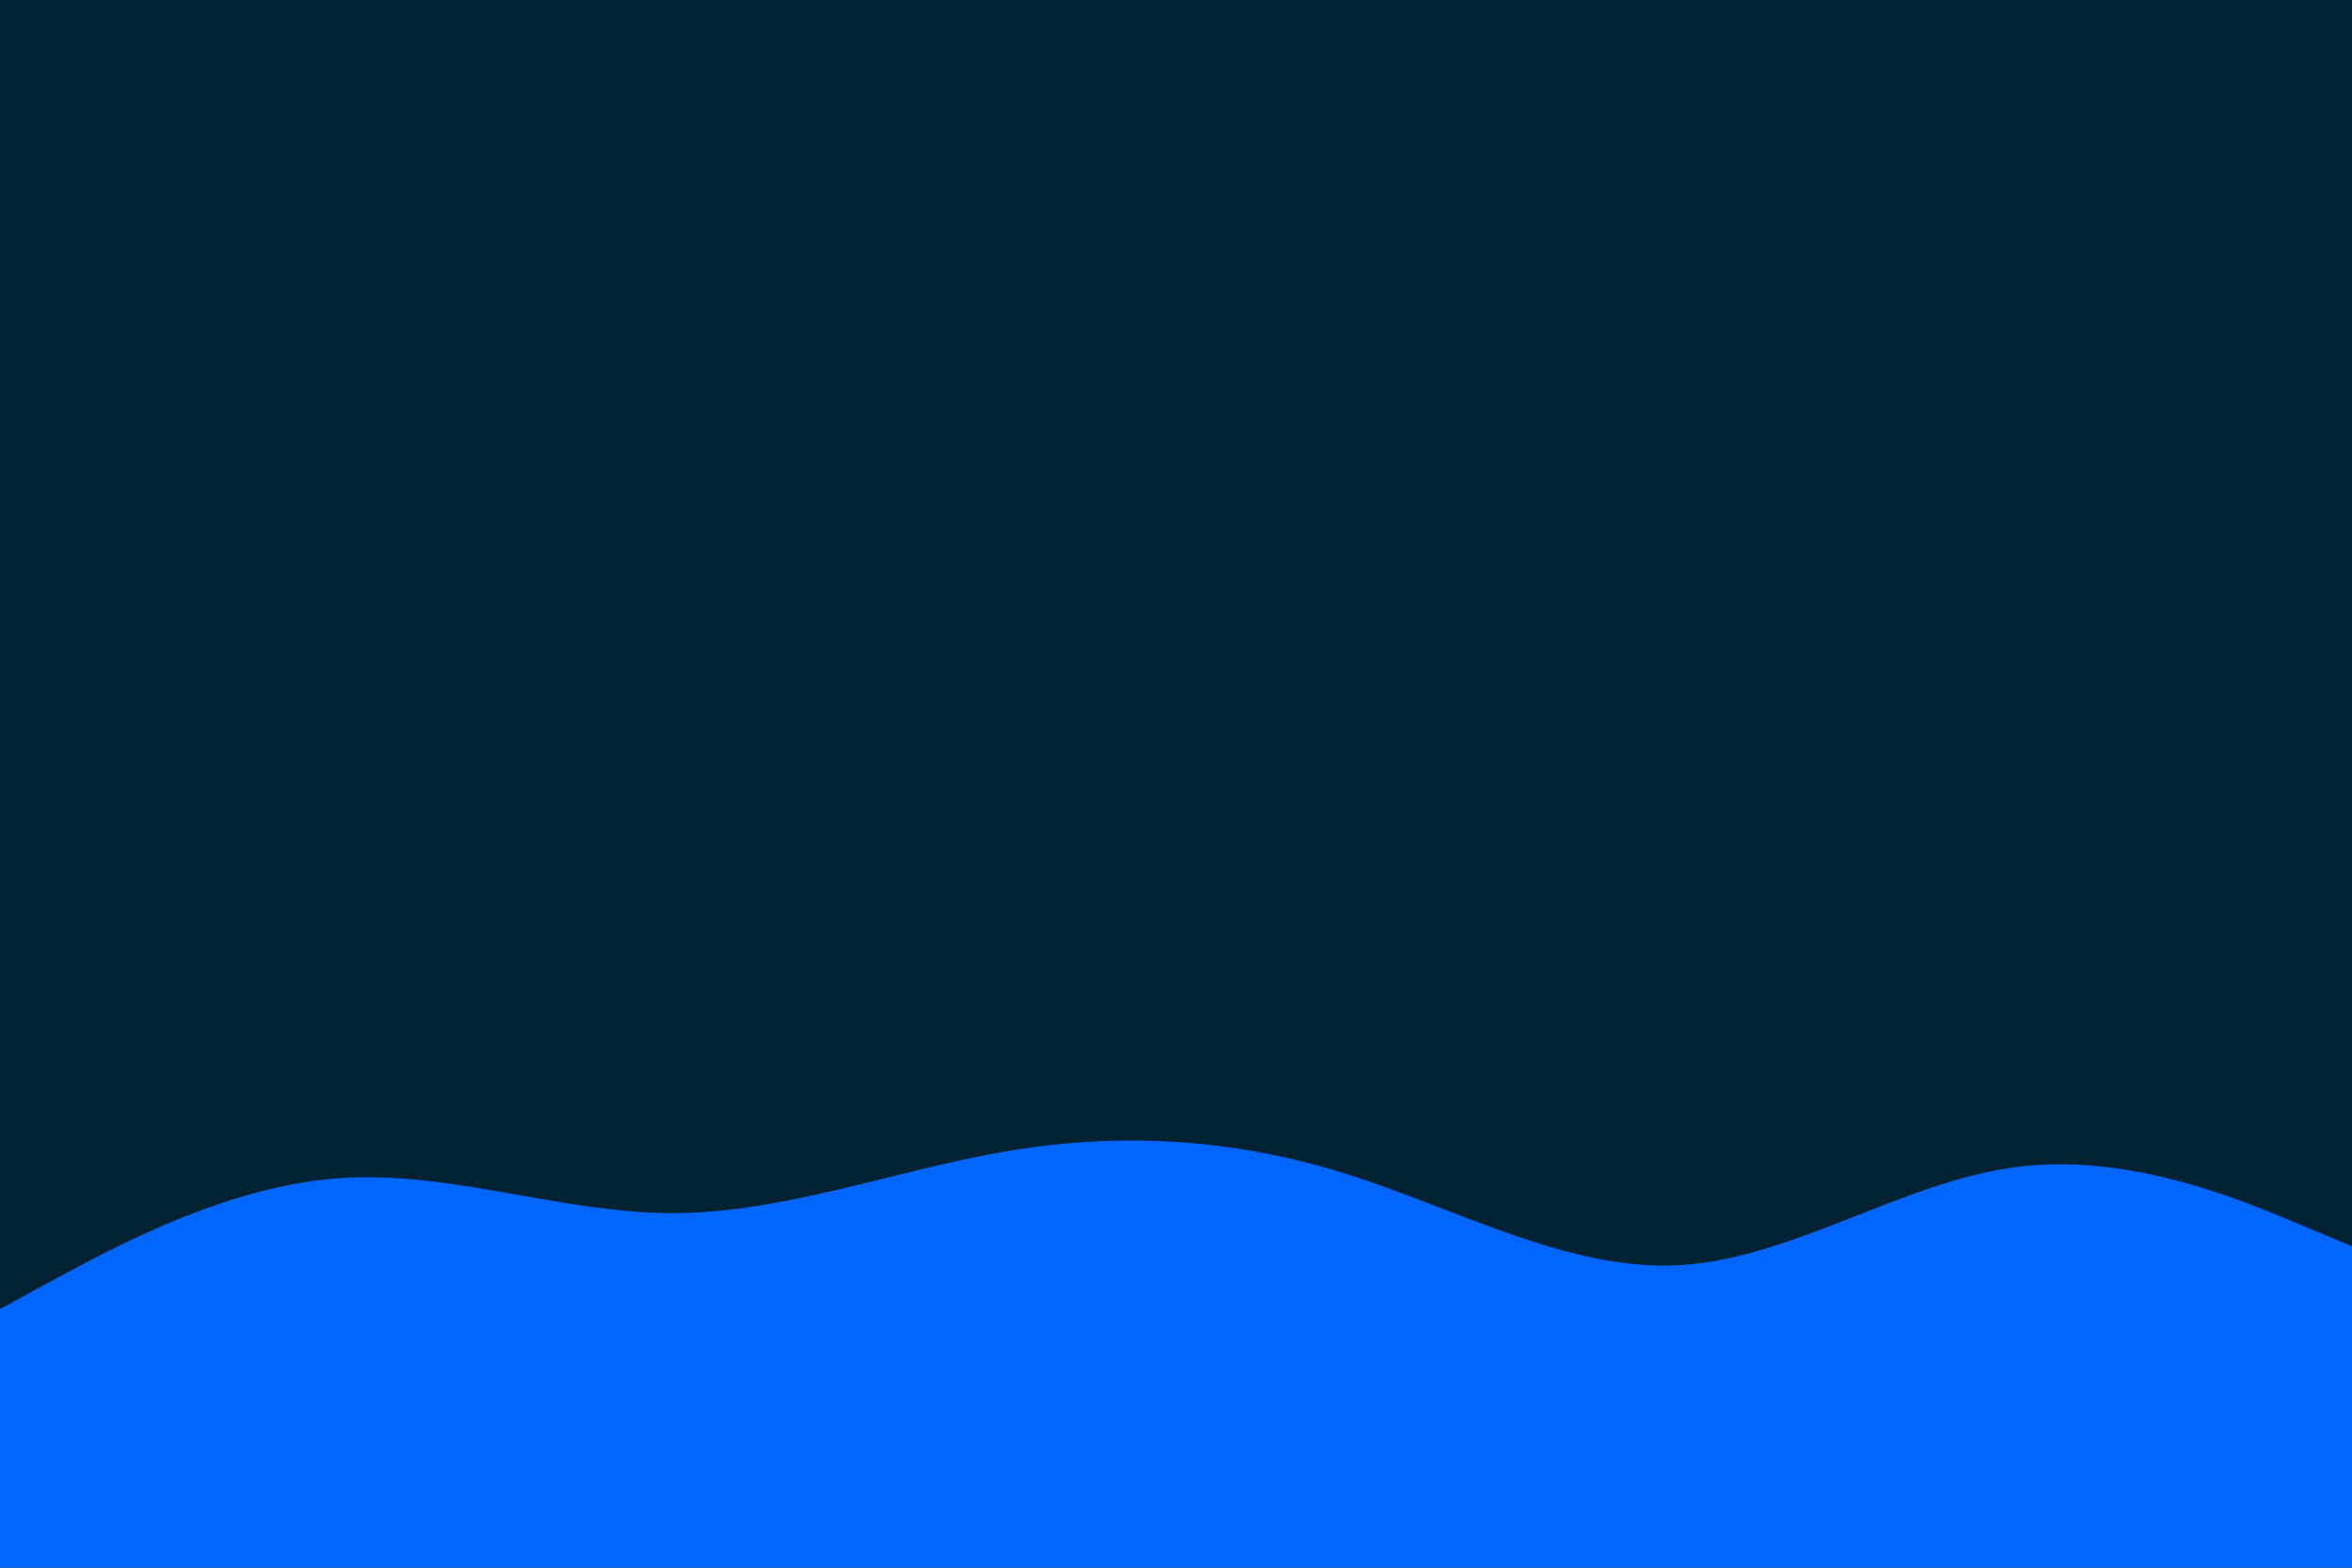 <svg id="visual" viewBox="0 0 900 600" width="900" height="600" xmlns="http://www.w3.org/2000/svg" xmlns:xlink="http://www.w3.org/1999/xlink" version="1.1"><rect x="0" y="0" width="900" height="600" fill="#002233"></rect><path d="M0 501L21.5 489.3C43 477.7 86 454.3 128.8 451C171.7 447.7 214.3 464.3 257.2 464.3C300 464.3 343 447.7 385.8 440.5C428.7 433.3 471.3 435.7 514.2 449C557 462.3 600 486.7 642.8 484.2C685.7 481.7 728.3 452.3 771.2 446.7C814 441 857 459 878.5 468L900 477L900 601L878.5 601C857 601 814 601 771.2 601C728.3 601 685.7 601 642.8 601C600 601 557 601 514.2 601C471.3 601 428.7 601 385.8 601C343 601 300 601 257.2 601C214.3 601 171.7 601 128.8 601C86 601 43 601 21.5 601L0 601Z" fill="#0066FF" stroke-linecap="round" stroke-linejoin="miter"></path></svg>